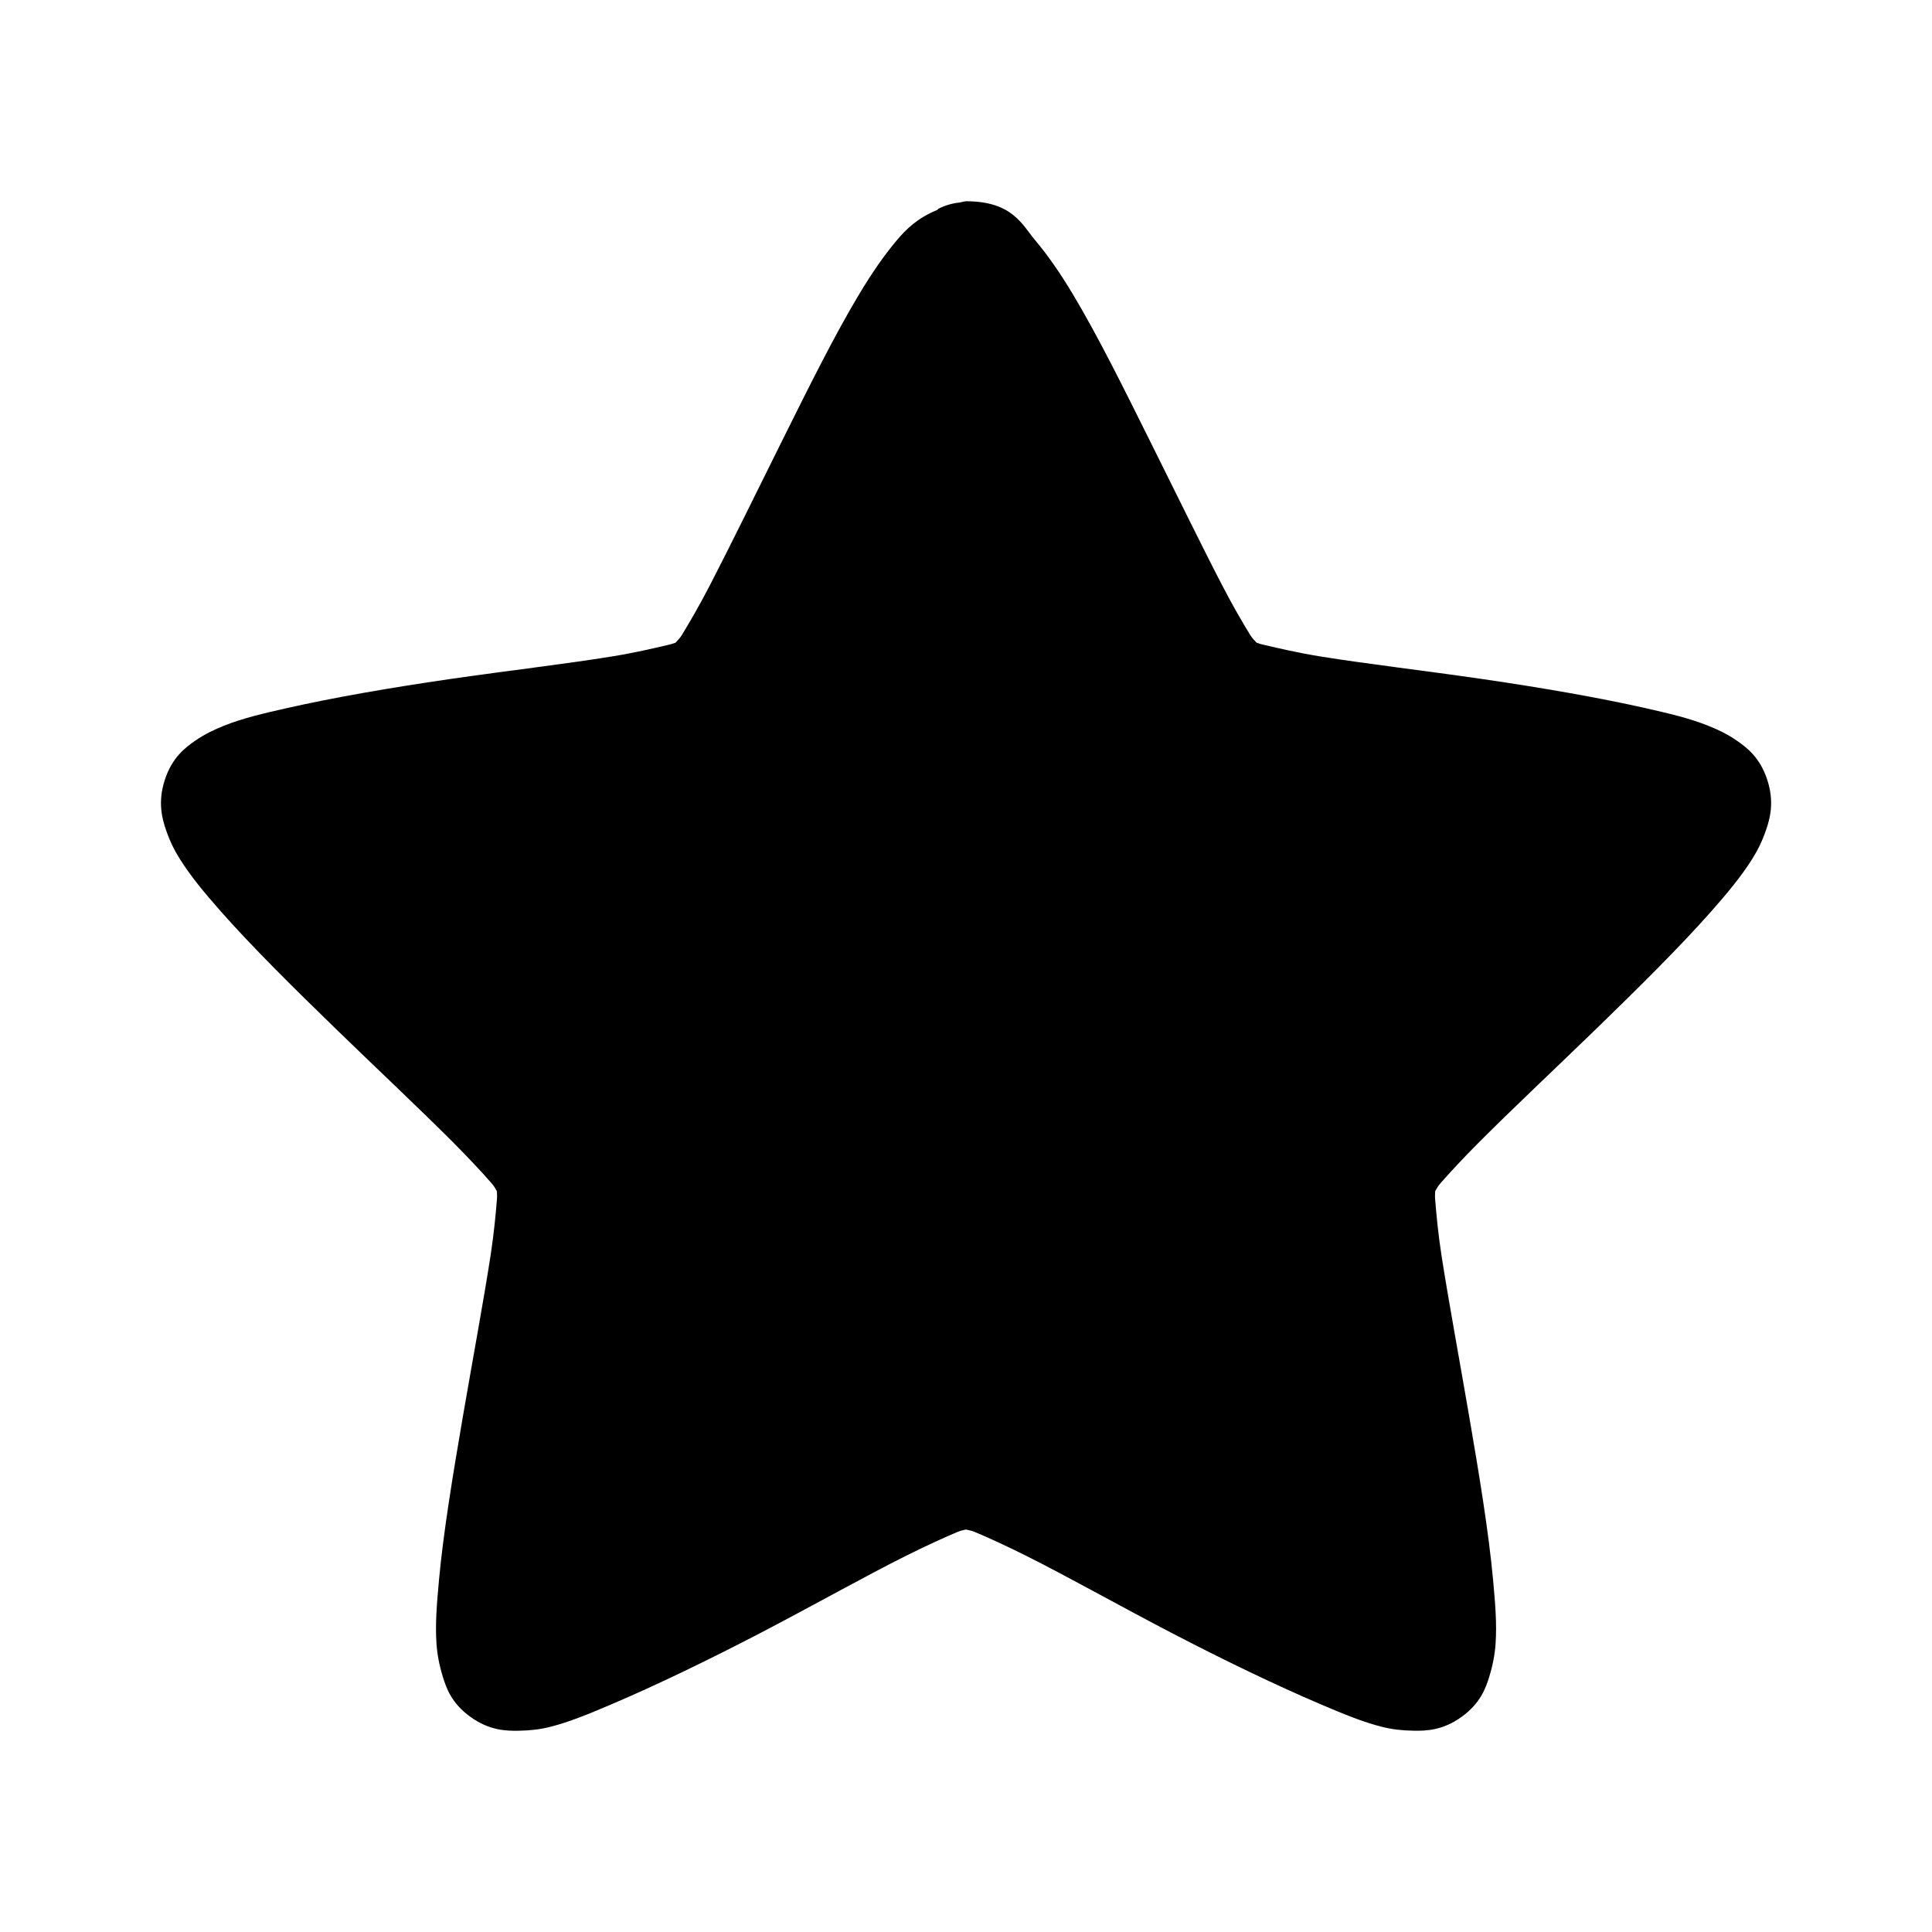 <?xml version="1.0" encoding="UTF-8" standalone="no"?>
<!-- Created with Inkscape (http://www.inkscape.org/) -->

<svg
   xmlns:dc="http://purl.org/dc/elements/1.1/"
   xmlns:cc="http://creativecommons.org/ns#"
   xmlns:rdf="http://www.w3.org/1999/02/22-rdf-syntax-ns#"
   xmlns:svg="http://www.w3.org/2000/svg"
   xmlns="http://www.w3.org/2000/svg"
   xmlns:xlink="http://www.w3.org/1999/xlink"
   xmlns:sodipodi="http://sodipodi.sourceforge.net/DTD/sodipodi-0.dtd"
   xmlns:inkscape="http://www.inkscape.org/namespaces/inkscape"
   id="svg3692"
   height="48px"
   width="48px"
   version="1.1"
   inkscape:version="0.48.3.1 r9886"
   sodipodi:docname="bookmark-new.svg">
  <sodipodi:namedview
     pagecolor="#ffffff"
     bordercolor="#666666"
     borderopacity="1"
     objecttolerance="10"
     gridtolerance="10"
     guidetolerance="10"
     inkscape:pageopacity="0"
     inkscape:pageshadow="2"
     inkscape:window-width="1366"
     inkscape:window-height="719"
     id="namedview42"
     showgrid="true"
     inkscape:zoom="7.0247955"
     inkscape:cx="17.784382"
     inkscape:cy="11.750038"
     inkscape:window-x="0"
     inkscape:window-y="27"
     inkscape:window-maximized="1"
     inkscape:current-layer="svg3692">
    <inkscape:grid
       type="xygrid"
       id="grid3811" />
  </sodipodi:namedview>
  <defs
     id="defs3694">
    <linearGradient
       id="linearGradient3619"
       y2="33.955"
       gradientUnits="userSpaceOnUse"
       x2="15.215"
       gradientTransform="translate(2.98,-3.122)"
       y1="22.292"
       x1="11.566">
      <stop
         id="stop2687"
         style="stop-color:#fff;stop-opacity:.275"
         offset="0" />
      <stop
         id="stop2689"
         style="stop-color:#fff;stop-opacity:0"
         offset="1" />
    </linearGradient>
    <linearGradient
       id="linearGradient3648"
       y2="43.444"
       gradientUnits="userSpaceOnUse"
       x2="29.647"
       y1="2"
       x1="29.647">
      <stop
         id="stop3644"
         style="stop-color:#fff"
         offset="0" />
      <stop
         id="stop3646"
         style="stop-color:#fff;stop-opacity:0"
         offset="1" />
    </linearGradient>
    <radialGradient
       id="radialGradient3627"
       gradientUnits="userSpaceOnUse"
       cy="25.625"
       cx="13.139"
       gradientTransform="matrix(0,2.654,-3.163,0,97.183,-26.676)"
       r="13.931">
      <stop
         id="stop3692"
         style="stop-color:#ffeb9f"
         offset="0" />
      <stop
         id="stop3694"
         style="stop-color:#ffd57e"
         offset=".262" />
      <stop
         id="stop3696"
         style="stop-color:#ffbc43"
         offset=".661" />
      <stop
         id="stop3698"
         style="stop-color:#ff921a"
         offset="1" />
    </radialGradient>
    <linearGradient
       id="linearGradient3629"
       y2="9.58"
       gradientUnits="userSpaceOnUse"
       x2="21.483"
       gradientTransform="matrix(1.651,0,0,1.657,-11.466,-15.046)"
       y1="36.255"
       x1="21.483">
      <stop
         id="stop3605"
         style="stop-color:#a7651c"
         offset="0" />
      <stop
         id="stop3607"
         style="stop-color:#c8a700"
         offset="1" />
    </linearGradient>
    <radialGradient
       id="radialGradient3690"
       gradientUnits="userSpaceOnUse"
       cx="62.625"
       cy="4.625"
       r="10.625"
       gradientTransform="matrix(2.165,0,0,0.847,-111.56,35.082)">
      <stop
         id="stop8840"
         offset="0" />
      <stop
         id="stop8842"
         style="stop-opacity:0"
         offset="1" />
    </radialGradient>
    <linearGradient
       id="linearGradient5530"
       y2="38.274"
       gradientUnits="userSpaceOnUse"
       x2="22.369"
       gradientTransform="matrix(0.599,0,0,0.595,23.605,21.219)"
       y1="8.032"
       x1="22.369">
      <stop
         id="stop3945"
         style="stop-color:#fff"
         offset="0" />
      <stop
         id="stop3947"
         style="stop-color:#fff;stop-opacity:0"
         offset="1" />
    </linearGradient>
    <radialGradient
       id="radialGradient2885"
       gradientUnits="userSpaceOnUse"
       cx="69.448"
       cy="51.695"
       r="31"
       gradientTransform="matrix(0,0.679,-0.739,0,72.903,-19.49)">
      <stop
         id="stop3244-5"
         style="stop-color:#eef87e"
         offset="0" />
      <stop
         id="stop3246-9"
         style="stop-color:#cde34f"
         offset=".262" />
      <stop
         id="stop3248-7"
         style="stop-color:#93b723"
         offset=".661" />
      <stop
         id="stop3250-8"
         style="stop-color:#5a7e0d"
         offset="1" />
    </radialGradient>
    <linearGradient
       id="linearGradient2887"
       y2="52.809"
       gradientUnits="userSpaceOnUse"
       y1="123.19"
       gradientTransform="matrix(0.282,0,0,0.284,12.171,9.958)"
       x2="72.422"
       x1="72.422">
      <stop
         id="stop2492-3"
         style="stop-color:#365f0e"
         offset="0" />
      <stop
         id="stop2494-8"
         style="stop-color:#84a718"
         offset="1" />
    </linearGradient>
    <linearGradient
       inkscape:collect="always"
       xlink:href="#linearGradient5530"
       id="linearGradient3020"
       gradientUnits="userSpaceOnUse"
       gradientTransform="matrix(0.599,0,0,0.595,-29.887,43.388)"
       x1="22.369"
       y1="8.032"
       x2="22.369"
       y2="38.274" />
    <linearGradient
       inkscape:collect="always"
       xlink:href="#linearGradient3619"
       id="linearGradient3028"
       gradientUnits="userSpaceOnUse"
       gradientTransform="translate(-65.359,-18.579)"
       x1="11.566"
       y1="22.292"
       x2="15.215"
       y2="33.955" />
    <linearGradient
       inkscape:collect="always"
       xlink:href="#linearGradient3648"
       id="linearGradient3031"
       gradientUnits="userSpaceOnUse"
       x1="29.647"
       y1="2"
       x2="29.647"
       y2="43.444"
       gradientTransform="translate(-68.339,-15.458)" />
    <radialGradient
       inkscape:collect="always"
       xlink:href="#radialGradient3690"
       id="radialGradient3041"
       gradientUnits="userSpaceOnUse"
       gradientTransform="matrix(2.165,0,0,0.847,-179.899,19.624)"
       cx="62.625"
       cy="4.625"
       r="10.625" />
  </defs>
  <path
     style="font-size:medium;font-style:normal;font-variant:normal;font-weight:normal;font-stretch:normal;text-indent:0;text-align:start;text-decoration:none;line-height:normal;letter-spacing:normal;word-spacing:normal;text-transform:none;direction:ltr;block-progression:tb;writing-mode:lr-tb;text-anchor:start;baseline-shift:baseline;opacity:1.0;color:#000000;fill:#000000#0000005;fill-opacity:1;fill-rule:nonzero;stroke:none;stroke-width:3;marker:none;visibility:visible;display:inline;overflow:visible;enable-background:accumulate;font-family:Sans;-inkscape-font-specification:Sans"
     d="m 24,5 c -0.053,0.008 -0.105,0.018 -0.156,0.031 -0.185,0.019 -0.366,0.072 -0.531,0.156 -0.011,0.01 -0.021,0.021 -0.031,0.031 -0.485,0.195 -0.774,0.482 -1,0.75 -0.325,0.385 -0.631,0.833 -0.938,1.344 -0.613,1.022 -1.257,2.32 -1.906,3.625 -0.649,1.305 -1.29,2.617 -1.812,3.625 -0.261,0.504 -0.511,0.929 -0.688,1.219 -0.054,0.088 -0.107,0.129 -0.156,0.188 -0.072,0.027 -0.13,0.042 -0.219,0.062 -0.332,0.078 -0.811,0.19 -1.375,0.281 -1.127,0.183 -2.582,0.352 -4.031,0.562 -1.45,0.211 -2.865,0.455 -4.031,0.719 -0.583,0.132 -1.095,0.25 -1.562,0.438 -0.234,0.094 -0.472,0.203 -0.719,0.375 -0.247,0.172 -0.569,0.414 -0.75,0.969 -0.181,0.555 -0.067,0.965 0.031,1.25 0.098,0.285 0.21,0.506 0.344,0.719 0.268,0.426 0.606,0.834 1,1.281 0.789,0.895 1.827,1.921 2.875,2.938 1.048,1.017 2.103,2.007 2.906,2.812 0.402,0.403 0.746,0.775 0.969,1.031 0.066,0.076 0.084,0.123 0.125,0.188 0.004,0.074 0.008,0.128 0,0.219 -0.028,0.337 -0.07,0.815 -0.156,1.375 -0.173,1.121 -0.441,2.565 -0.688,4 -0.246,1.435 -0.485,2.877 -0.594,4.062 -0.054,0.593 -0.097,1.092 -0.062,1.594 0.017,0.251 0.067,0.524 0.156,0.812 0.089,0.288 0.217,0.661 0.688,1 0.471,0.34 0.887,0.348 1.188,0.344 0.3,-0.005 0.537,-0.033 0.781,-0.094 0.489,-0.122 0.981,-0.328 1.531,-0.562 1.1,-0.468 2.421,-1.105 3.719,-1.781 1.297,-0.676 2.574,-1.396 3.594,-1.906 0.51,-0.255 0.967,-0.462 1.281,-0.594 C 23.872,38.025 23.926,38.018 24,38 c 0.074,0.018 0.128,0.025 0.219,0.062 0.315,0.131 0.771,0.339 1.281,0.594 1.02,0.51 2.296,1.23 3.594,1.906 1.297,0.676 2.619,1.313 3.719,1.781 0.55,0.234 1.042,0.441 1.531,0.562 0.244,0.061 0.481,0.089 0.781,0.094 0.3,0.005 0.717,-0.004 1.188,-0.344 0.47,-0.34 0.598,-0.712 0.688,-1 0.089,-0.288 0.139,-0.561 0.156,-0.812 0.035,-0.502 -0.008,-1.001 -0.062,-1.594 -0.109,-1.185 -0.347,-2.628 -0.594,-4.062 -0.246,-1.435 -0.514,-2.879 -0.688,-4 -0.087,-0.56 -0.128,-1.038 -0.156,-1.375 -0.008,-0.091 -0.004,-0.145 0,-0.219 0.041,-0.065 0.059,-0.112 0.125,-0.188 0.223,-0.256 0.567,-0.628 0.969,-1.031 0.804,-0.806 1.858,-1.796 2.906,-2.812 1.048,-1.017 2.086,-2.043 2.875,-2.938 0.394,-0.447 0.732,-0.855 1,-1.281 0.134,-0.213 0.245,-0.433 0.344,-0.719 0.098,-0.285 0.213,-0.695 0.031,-1.25 -0.181,-0.555 -0.503,-0.796 -0.75,-0.969 -0.247,-0.172 -0.485,-0.281 -0.719,-0.375 -0.468,-0.187 -0.979,-0.306 -1.562,-0.438 -1.167,-0.263 -2.582,-0.508 -4.031,-0.719 -1.45,-0.211 -2.904,-0.38 -4.031,-0.562 -0.563,-0.091 -1.043,-0.204 -1.375,-0.281 -0.089,-0.021 -0.147,-0.035 -0.219,-0.062 -0.05,-0.058 -0.102,-0.099 -0.156,-0.188 C 30.886,15.492 30.636,15.066 30.375,14.562 29.852,13.555 29.212,12.242 28.562,10.938 27.913,9.633 27.269,8.334 26.656,7.312 26.35,6.802 26.043,6.354 25.719,5.969 25.394,5.584 25.156,5 24,5 z"
     id="path1307"
     inkscape:connector-curvature="0"
     sodipodi:nodetypes="ccccssssscsssssscsssssscsssssscscssssccssscscsssssscsssssscssssscccssssc" />
</svg>